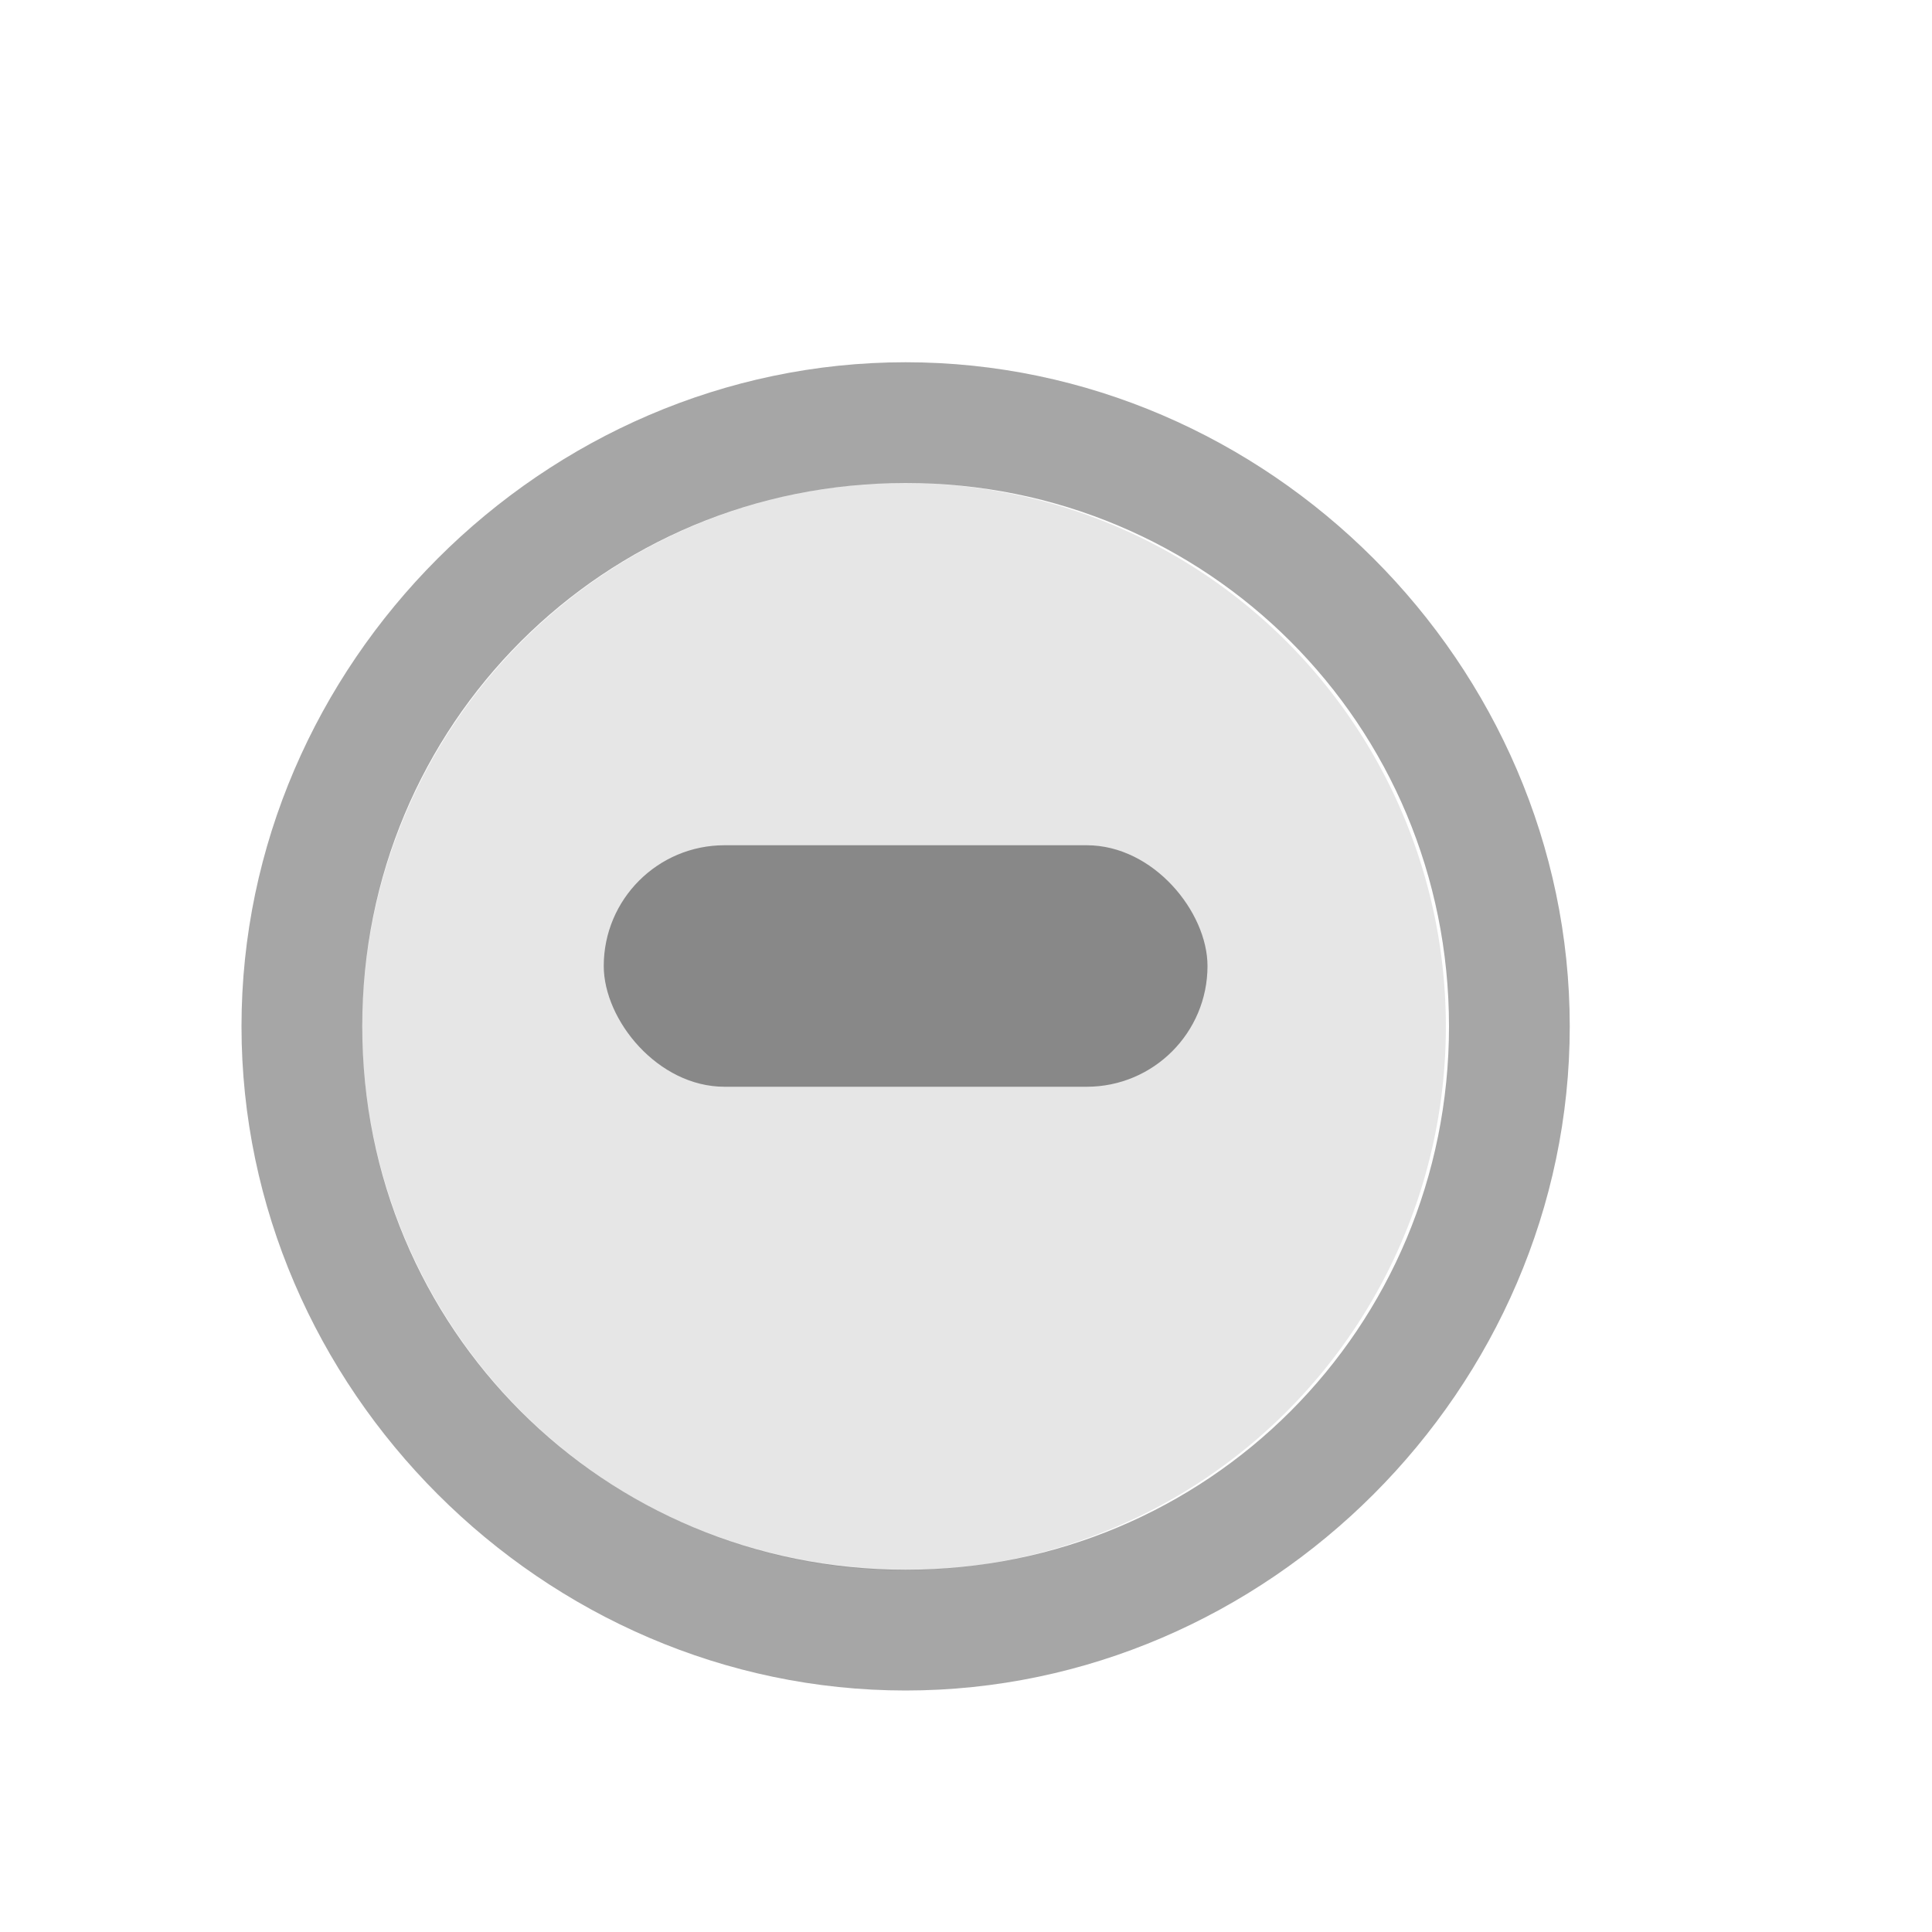 <?xml version="1.0" encoding="UTF-8" standalone="no"?>
<svg
   xmlns:dc="http://purl.org/dc/elements/1.1/"
   xmlns:cc="http://creativecommons.org/ns#"
   xmlns:rdf="http://www.w3.org/1999/02/22-rdf-syntax-ns#"
   xmlns:svg="http://www.w3.org/2000/svg"
   xmlns="http://www.w3.org/2000/svg"
   version="1.1"
   id="svg2"
   viewBox="0 0 16 16">
  <defs
     id="defs12" />
  <path
     style="opacity:0.35"
     id="path4"
     opacity="0.2"
     d="M 7.5,3 C 4.5,3 2,5.5 2,8.5 2,11.5 4.5,14 7.5,14 10.5,14 13,11.5 13,8.5 13,5.5 10.5,3 7.5,3 z M 7.5,4 C 10,4 12,6 12,8.5 12,11 10,13 7.5,13 5,13 3,11 3,8.5 3,6 5,4 7.5,4 z" />
  <path
     style="opacity:0.1;fill:#000000;stroke-width:1.022"
     id="path6"
     d="m 11.974,8.502 a 4.487,4.502 0 0 1 -8.974,0 4.487,4.502 0 1 1 8.974,0 z" />
  <rect
     style="fill:#888888;fill-opacity:1"
     id="rect8"
     fill="#5a5a5a"
     y="7"
     x="5"
     rx="1"
     height="2"
     width="5" />
</svg>
